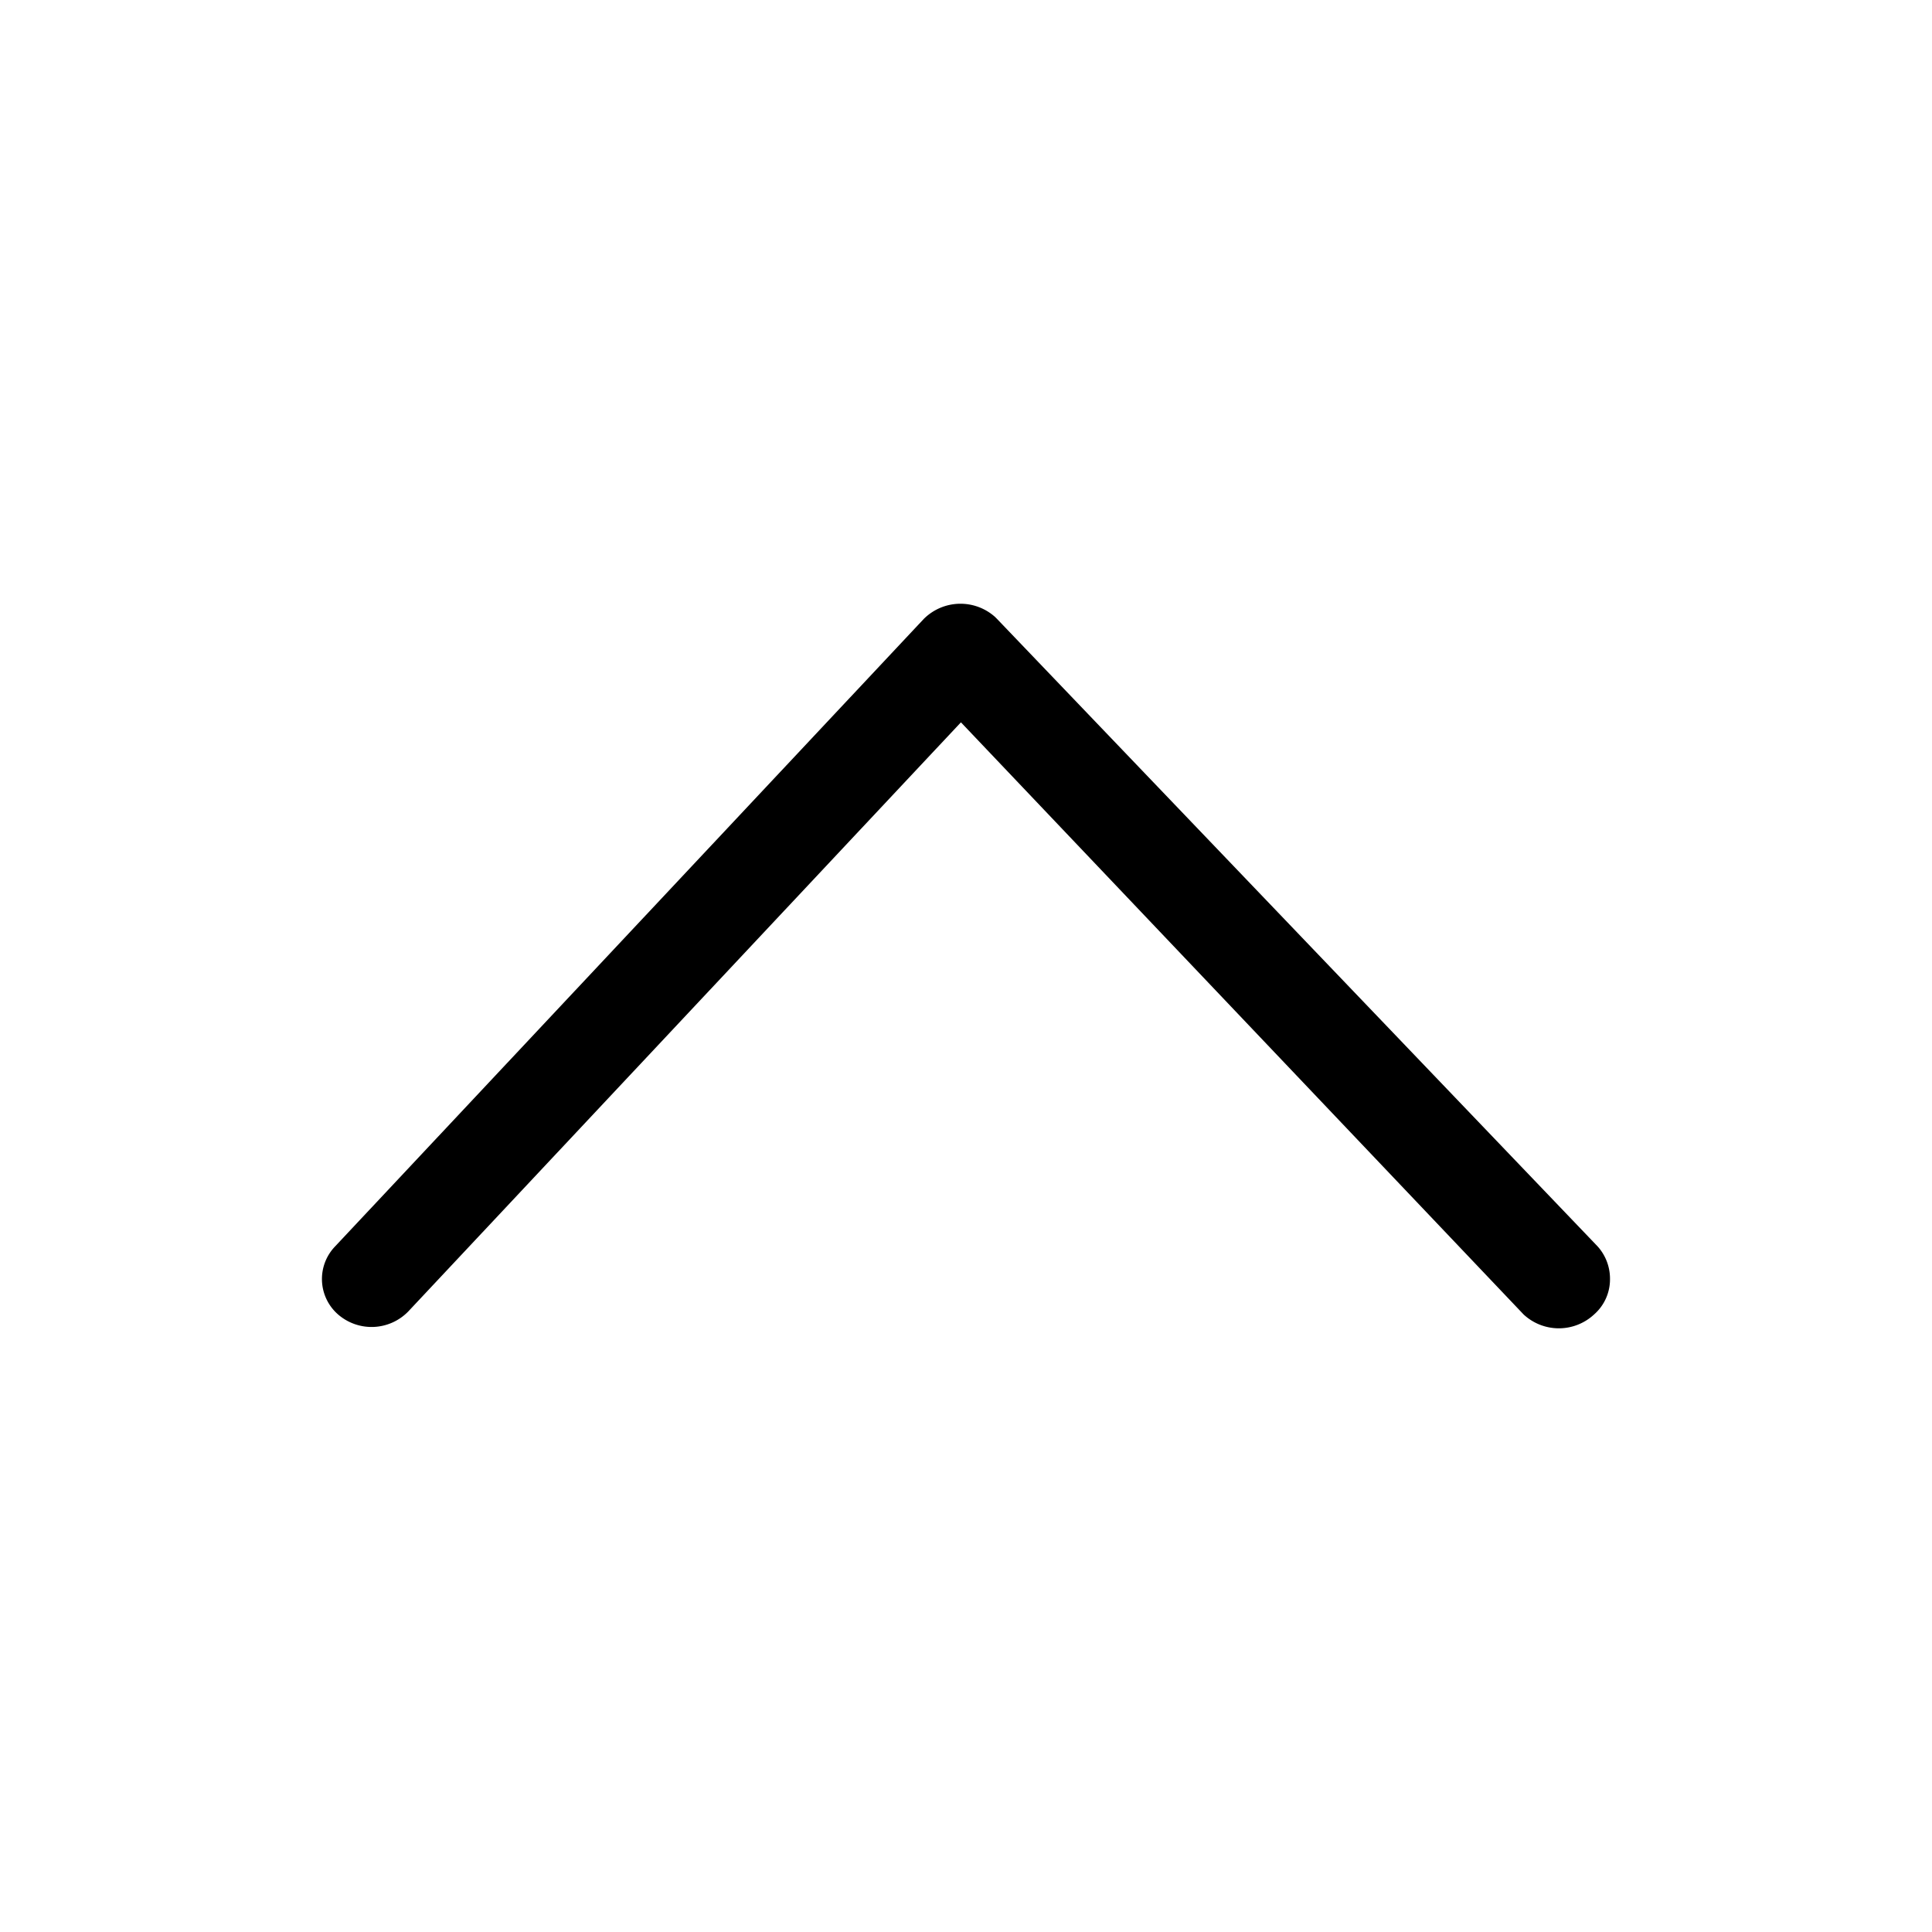 <svg xmlns="http://www.w3.org/2000/svg" width="24" height="24" fill="none"><path fill="#000" d="M20 15.887a.58.58 0 0 1-.198.442.643.643 0 0 1-.875 0l-6.99-7.356-6.865 7.318a.635.635 0 0 1-.872.038.584.584 0 0 1-.037-.846l7.312-7.794a.645.645 0 0 1 .886-.025l.025.025 7.46 7.794a.6.6 0 0 1 .154.404"/></svg>